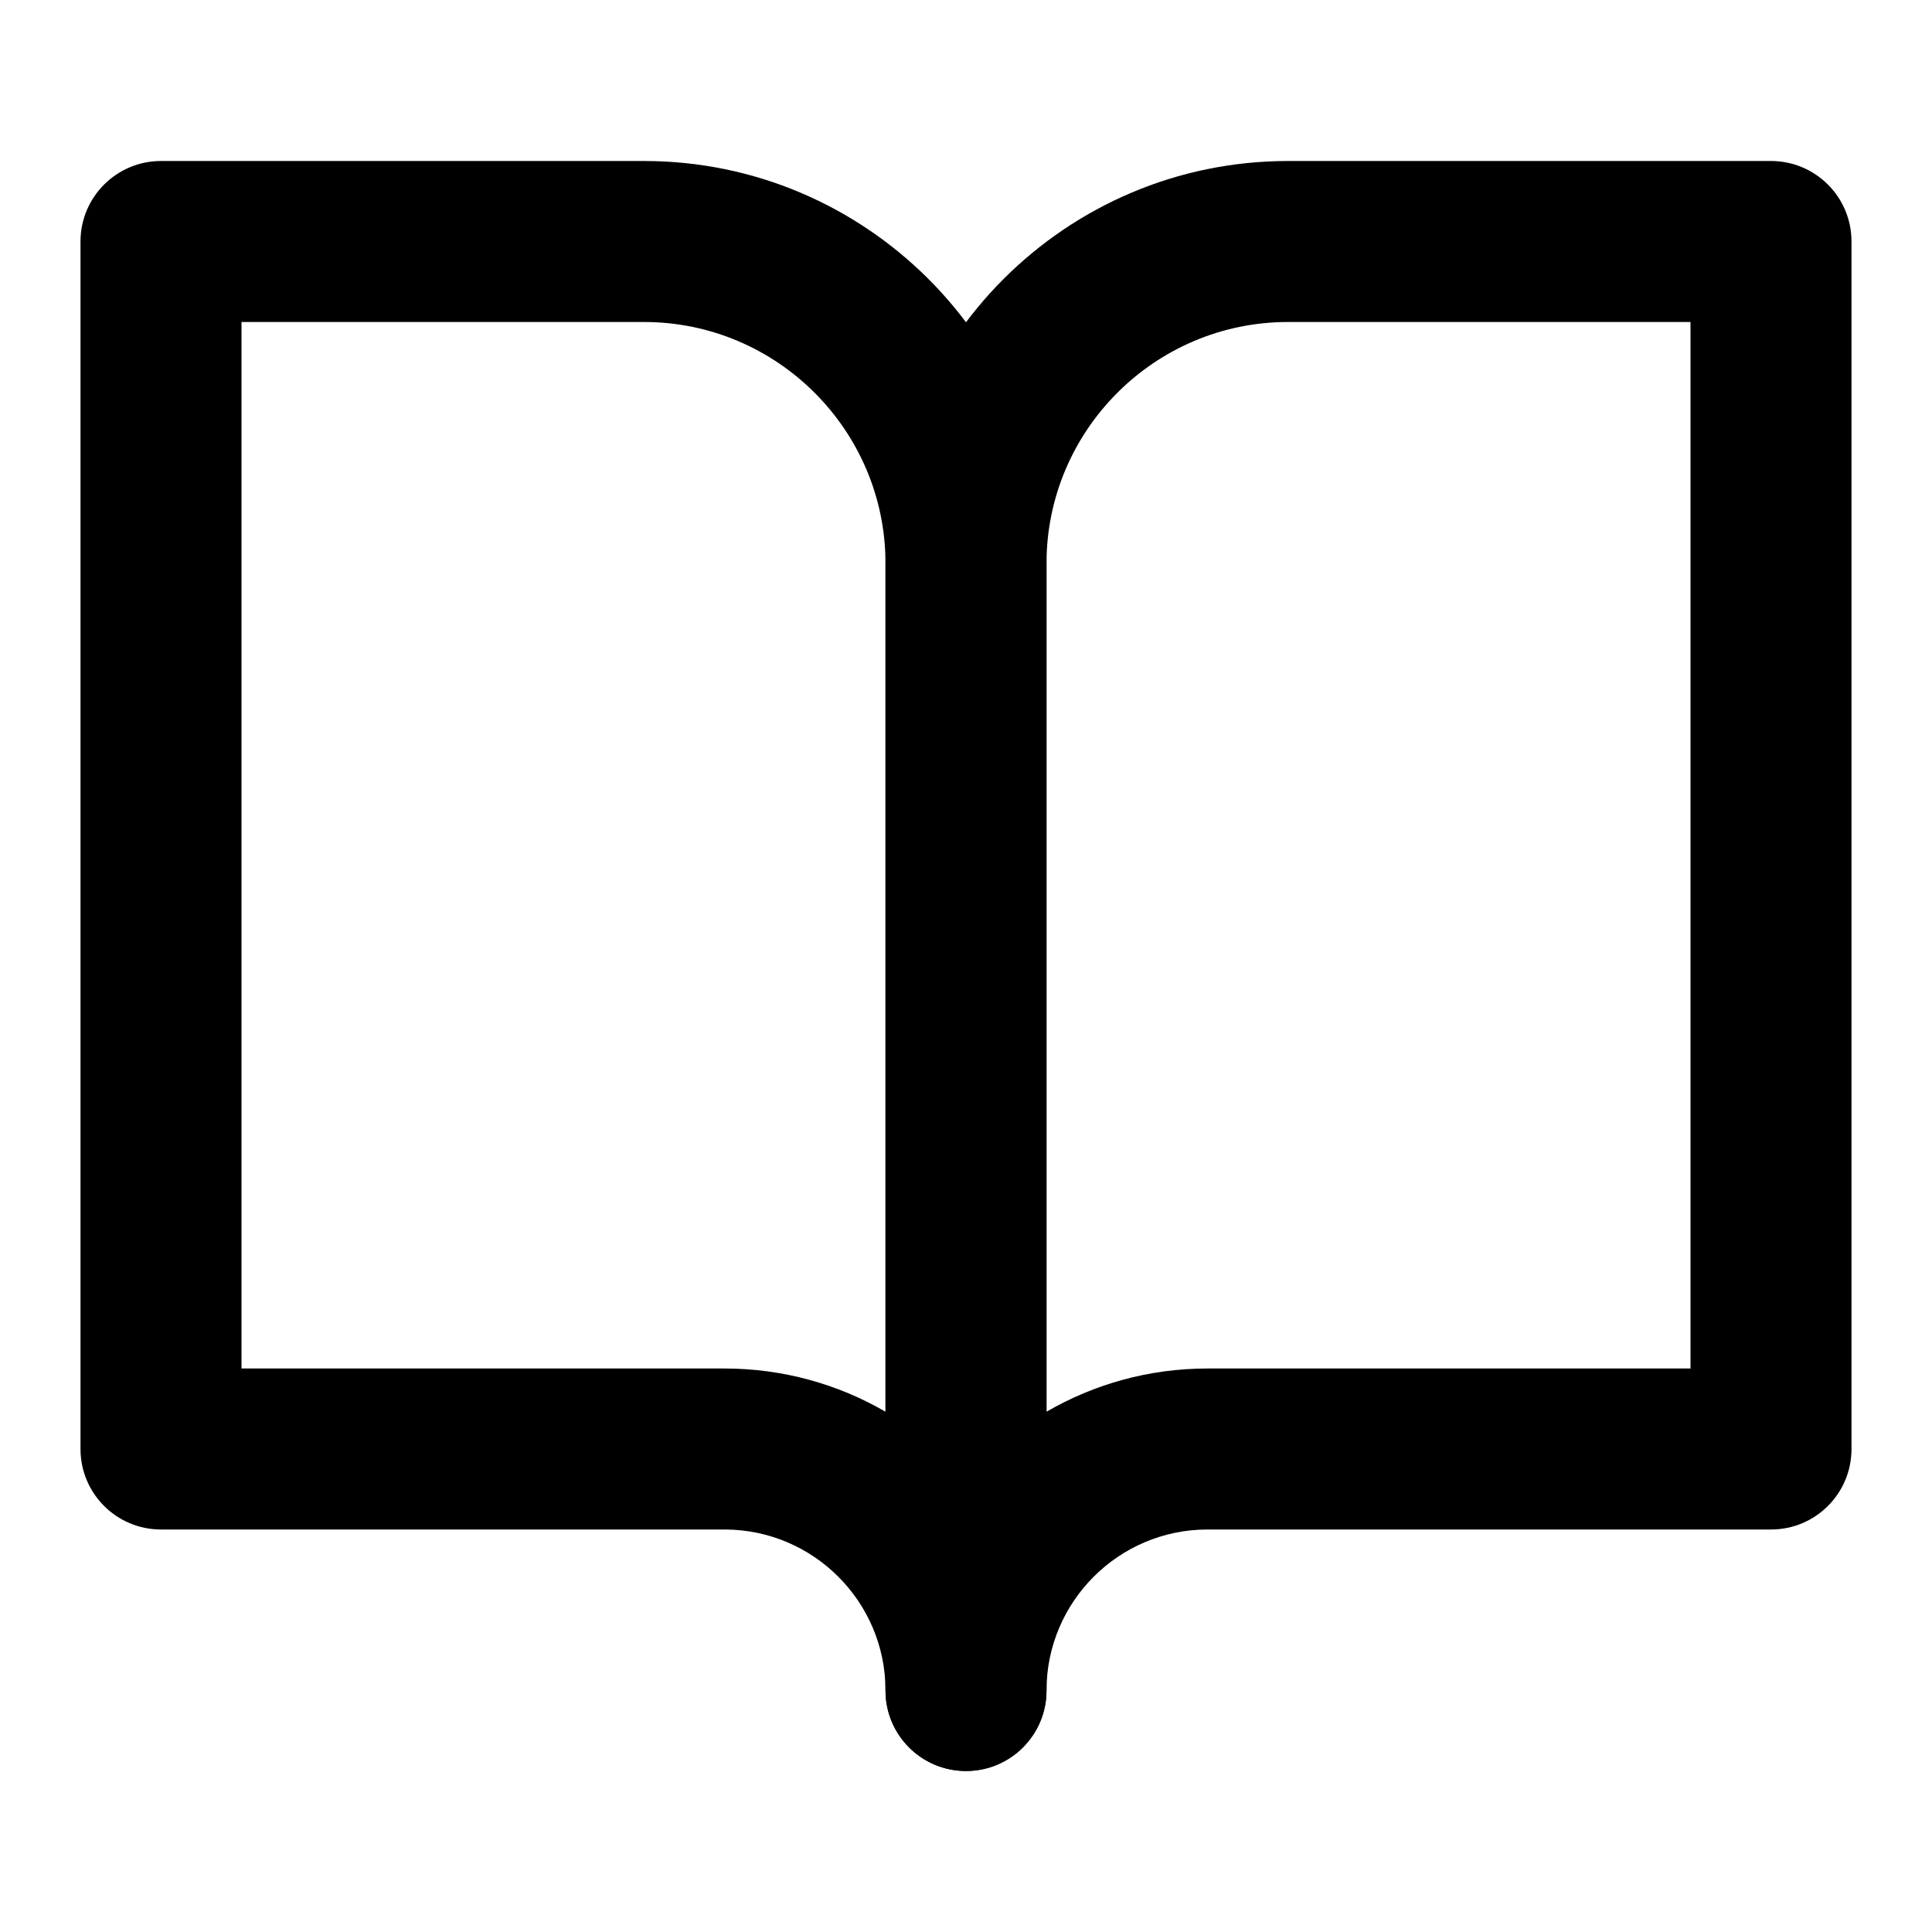 <svg width="24" height="24" viewBox="0 0 24 24" fill="none" xmlns="http://www.w3.org/2000/svg">
<path d="M12 22C11.448 22 11 21.553 11 21C11 19.897 10.103 19 9 19H2C1.448 19 1 18.553 1 18V3C1 2.448 1.448 2 2 2H8C10.757 2 13 4.243 13 7V21C13 21.553 12.552 22 12 22ZM3 17H9C9.728 17 10.411 17.195 11 17.537V7C11 5.346 9.654 4 8 4H3V17Z" fill="black"/>
<path d="M12 22C11.448 22 11 21.553 11 21V7C11 4.243 13.243 2 16 2H22C22.553 2 23 2.448 23 3V18C23 18.553 22.553 19 22 19H15C13.897 19 13 19.897 13 21C13 21.553 12.552 22 12 22ZM16 4C14.346 4 13 5.346 13 7V17.537C13.589 17.195 14.272 17 15 17H21V4H16Z" fill="black"/>
</svg>
